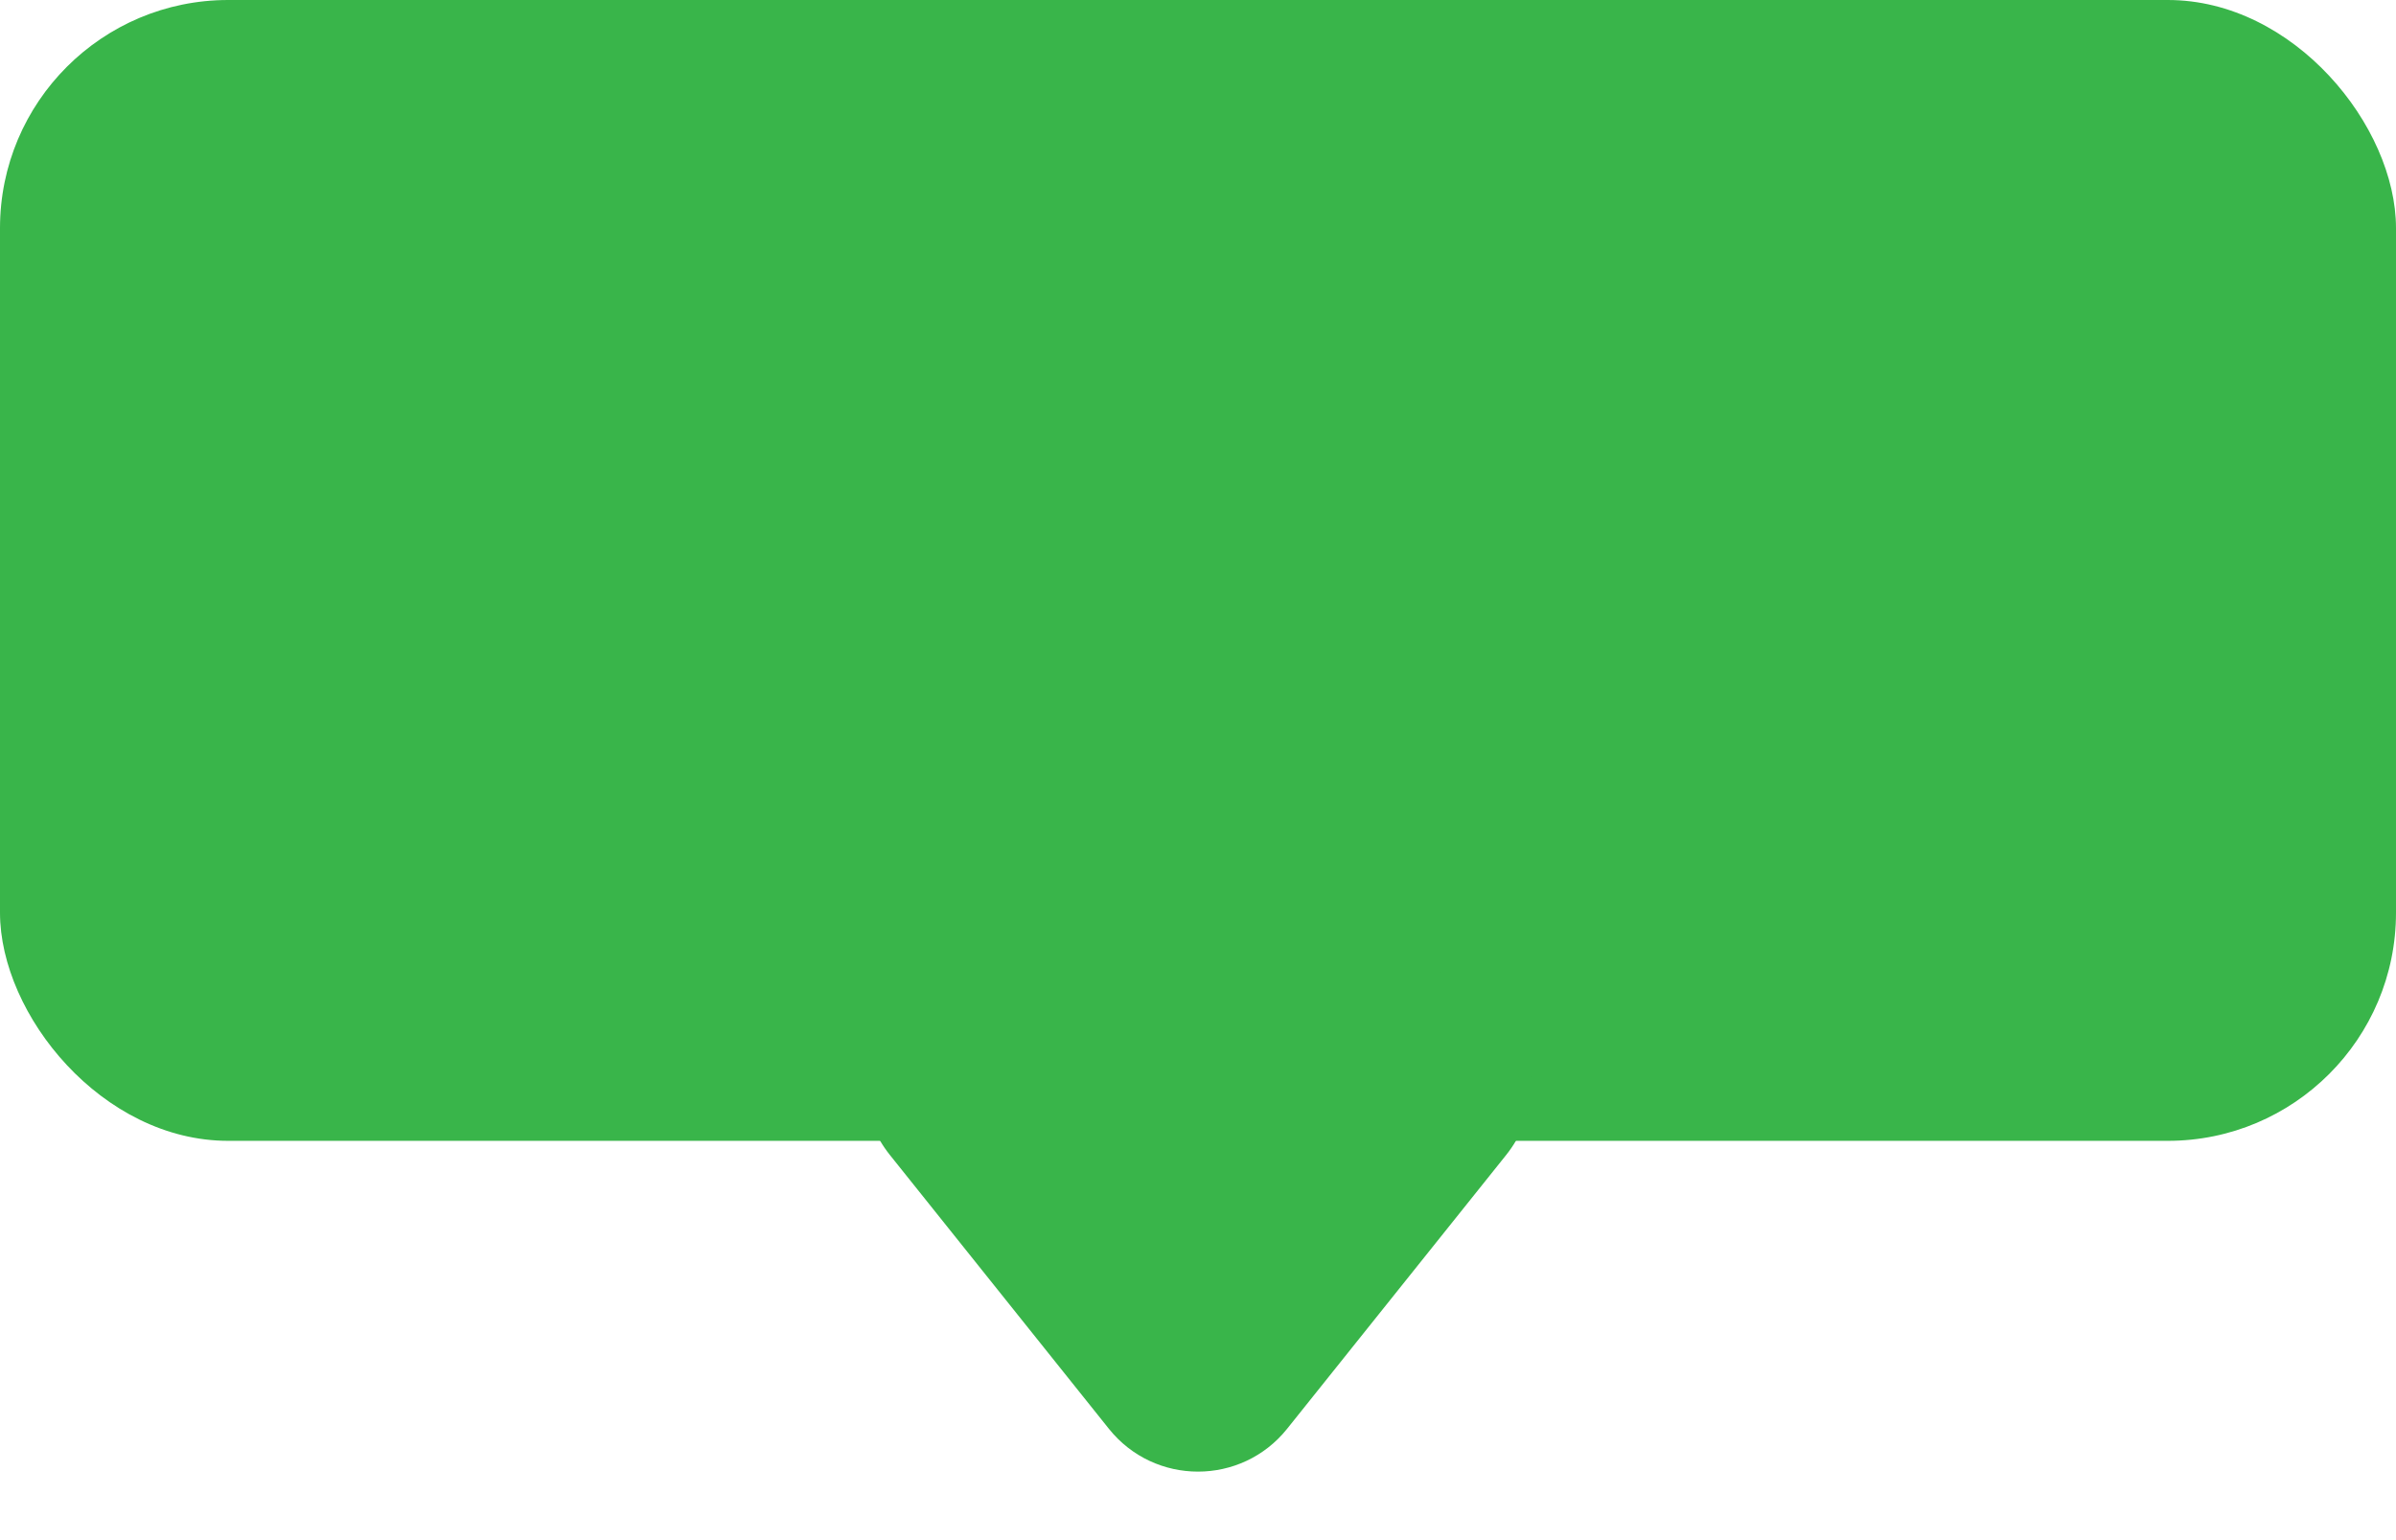 <svg width="42" height="27" viewBox="0 0 42 27" fill="none" xmlns="http://www.w3.org/2000/svg">
<rect width="42" height="20" rx="4" fill="#39B54A"/>
<path d="M22.562 25.048C21.761 26.049 20.239 26.049 19.438 25.048L15.6 20.249C14.552 18.94 15.484 17 17.161 17L24.839 17C26.516 17 27.448 18.94 26.401 20.249L22.562 25.048Z" fill="#39B54A"/>
</svg>
